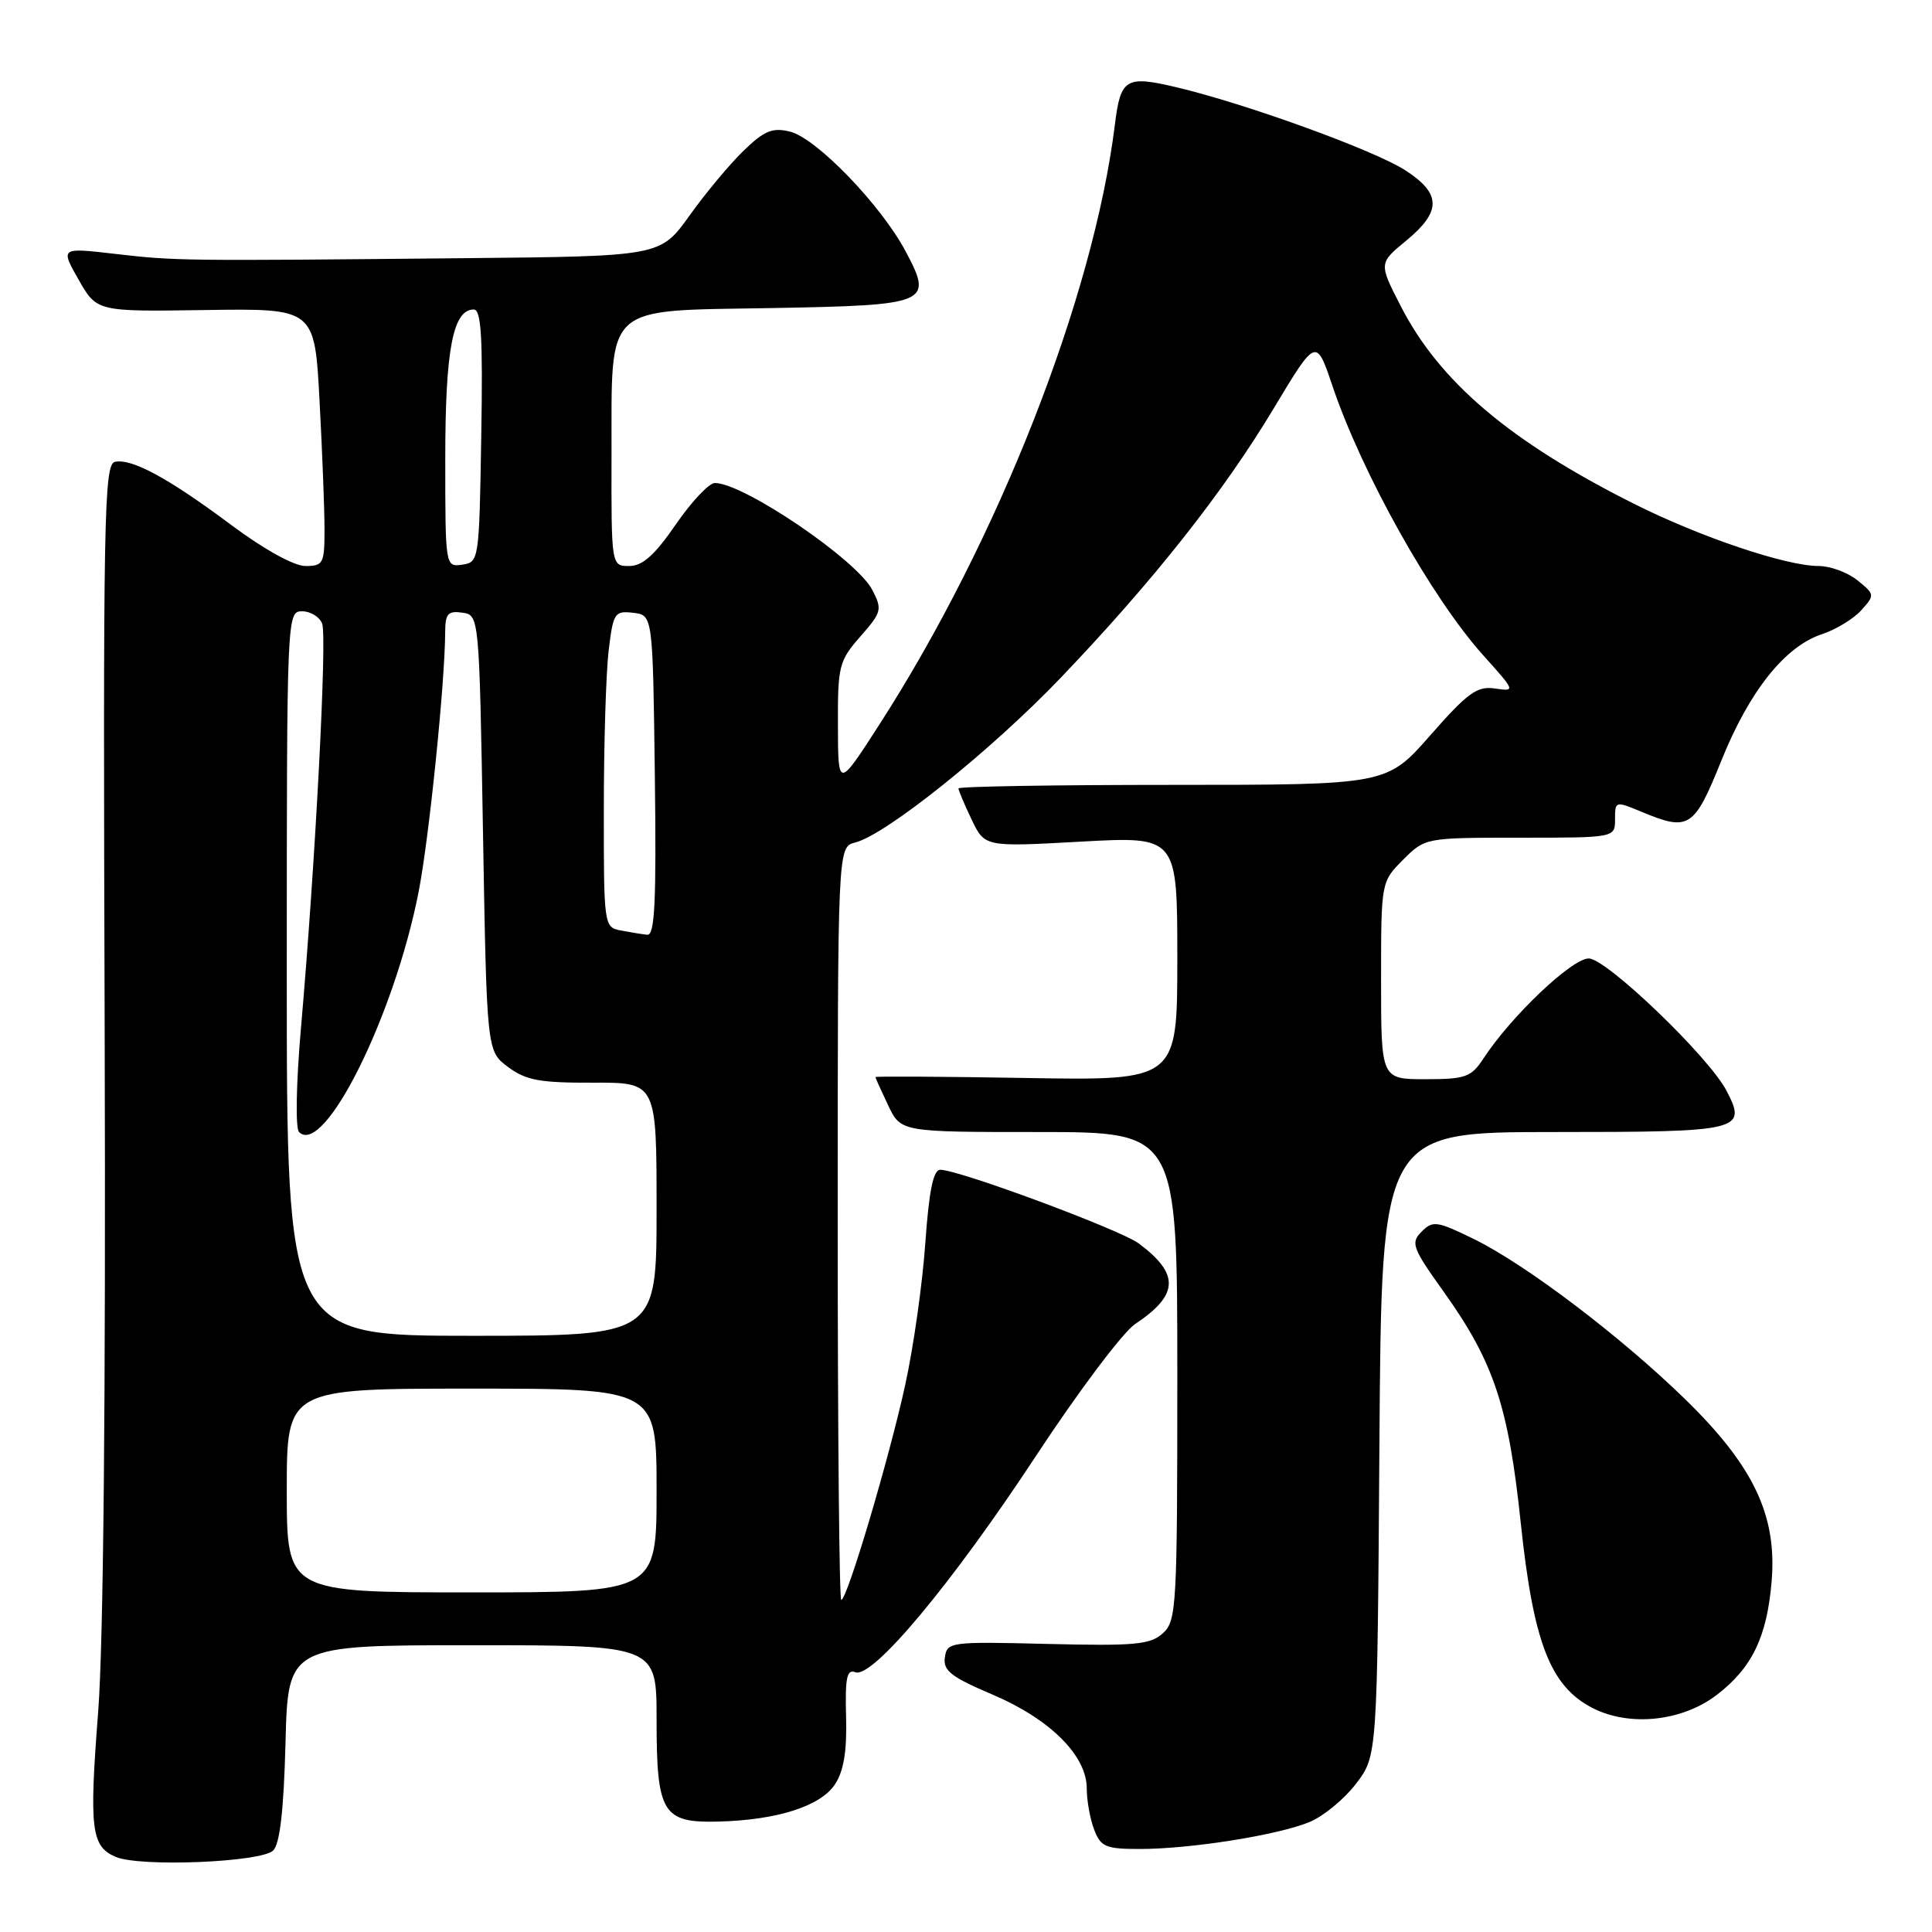 <?xml version="1.0" encoding="UTF-8" standalone="no"?>
<!DOCTYPE svg PUBLIC "-//W3C//DTD SVG 1.1//EN" "http://www.w3.org/Graphics/SVG/1.1/DTD/svg11.dtd" >
<svg xmlns="http://www.w3.org/2000/svg" xmlns:xlink="http://www.w3.org/1999/xlink" version="1.1" viewBox="0 0 256 256">
 <g >
 <path fill="currentColor"
d=" M 36.20 245.20 C 37.09 244.31 37.60 239.86 37.83 230.95 C 38.16 218.00 38.16 218.00 62.58 218.00 C 87.00 218.00 87.00 218.00 87.00 227.81 C 87.00 240.26 87.78 241.55 95.17 241.37 C 102.98 241.17 108.74 239.33 110.65 236.42 C 111.80 234.66 112.24 232.00 112.11 227.47 C 111.97 222.31 112.21 221.14 113.34 221.58 C 115.61 222.45 126.12 209.87 137.25 192.95 C 142.87 184.40 148.79 176.53 150.40 175.45 C 156.21 171.58 156.34 168.83 150.90 164.77 C 148.46 162.95 127.06 155.00 124.59 155.00 C 123.67 155.00 123.10 157.76 122.61 164.69 C 122.24 170.03 121.05 178.46 119.96 183.44 C 117.84 193.17 112.25 212.00 111.47 212.00 C 111.21 212.00 111.00 189.55 111.00 162.11 C 111.00 112.22 111.00 112.22 113.31 111.64 C 117.40 110.61 131.37 99.41 140.57 89.79 C 152.82 76.97 162.09 65.25 168.77 54.12 C 174.40 44.75 174.40 44.75 176.55 51.12 C 180.49 62.78 189.70 79.23 196.57 86.87 C 200.81 91.59 200.83 91.63 198.09 91.23 C 195.73 90.88 194.49 91.77 189.54 97.41 C 183.76 104.00 183.76 104.00 155.38 104.00 C 139.77 104.00 127.00 104.21 127.00 104.47 C 127.00 104.72 127.78 106.57 128.74 108.58 C 130.48 112.23 130.48 112.23 143.24 111.52 C 156.00 110.82 156.00 110.82 156.00 127.00 C 156.00 143.18 156.00 143.18 136.00 142.84 C 125.00 142.65 116.00 142.60 116.00 142.72 C 116.00 142.83 116.76 144.52 117.69 146.47 C 119.37 150.00 119.37 150.00 137.69 150.00 C 156.00 150.00 156.00 150.00 156.00 182.35 C 156.00 212.95 155.90 214.78 154.08 216.42 C 152.42 217.93 150.38 218.11 138.83 217.83 C 125.90 217.51 125.49 217.56 125.20 219.62 C 124.95 221.37 126.03 222.21 131.49 224.53 C 139.13 227.78 144.00 232.62 144.00 236.97 C 144.00 238.56 144.44 241.02 144.98 242.43 C 145.85 244.72 146.50 245.00 151.03 245.00 C 157.79 245.00 169.39 243.15 173.54 241.42 C 175.38 240.65 178.15 238.37 179.69 236.34 C 182.50 232.66 182.50 232.66 182.78 191.33 C 183.06 150.00 183.06 150.00 205.92 150.00 C 230.79 150.00 231.54 149.82 228.75 144.49 C 226.38 139.98 212.85 127.00 210.52 127.00 C 208.28 127.00 200.24 134.64 196.57 140.25 C 194.94 142.73 194.20 143.00 188.88 143.00 C 183.00 143.00 183.00 143.00 183.00 129.92 C 183.00 116.85 183.00 116.85 185.92 113.92 C 188.84 111.00 188.86 111.00 201.42 111.00 C 214.00 111.00 214.00 111.00 214.00 108.55 C 214.00 106.14 214.06 106.13 217.47 107.55 C 223.79 110.19 224.47 109.77 228.09 100.78 C 231.81 91.55 236.52 85.64 241.45 84.02 C 243.27 83.42 245.60 82.00 246.62 80.87 C 248.44 78.85 248.43 78.77 246.13 76.90 C 244.84 75.86 242.53 75.00 240.99 75.00 C 236.67 75.00 225.31 71.17 216.50 66.75 C 200.05 58.49 190.74 50.59 185.60 40.55 C 182.69 34.88 182.69 34.88 186.35 31.87 C 191.01 28.02 190.99 25.67 186.25 22.59 C 182.18 19.93 164.96 13.69 155.79 11.54 C 149.18 9.98 148.48 10.41 147.73 16.50 C 144.90 39.38 132.28 71.52 116.52 96.01 C 111.05 104.50 111.05 104.50 111.03 96.13 C 111.00 88.24 111.17 87.57 114.00 84.34 C 116.83 81.12 116.93 80.76 115.58 78.16 C 113.52 74.18 98.53 64.00 94.72 64.00 C 93.95 64.00 91.63 66.47 89.54 69.50 C 86.75 73.56 85.14 75.00 83.38 75.00 C 81.00 75.00 81.00 75.00 81.03 60.25 C 81.08 40.00 79.74 41.22 102.31 40.82 C 123.12 40.44 123.67 40.21 120.02 33.34 C 116.77 27.20 108.18 18.30 104.68 17.44 C 102.35 16.87 101.28 17.31 98.54 19.96 C 96.71 21.73 93.48 25.60 91.36 28.57 C 87.50 33.96 87.50 33.96 61.50 34.21 C 24.08 34.58 23.22 34.57 15.25 33.64 C 8.00 32.80 8.00 32.80 10.41 37.05 C 12.83 41.30 12.83 41.30 27.26 41.08 C 41.69 40.87 41.69 40.87 42.34 53.09 C 42.70 59.81 43.00 67.49 43.00 70.16 C 43.00 74.67 42.83 75.00 40.47 75.00 C 38.97 75.00 35.00 72.81 30.72 69.62 C 22.36 63.38 17.53 60.75 15.25 61.19 C 13.77 61.48 13.65 68.11 13.87 137.00 C 14.02 185.10 13.71 217.69 13.01 226.81 C 11.80 242.39 12.08 244.66 15.34 246.05 C 18.55 247.42 34.64 246.76 36.20 245.20 Z  M 227.46 224.60 C 232.17 221.00 234.16 216.87 234.76 209.41 C 235.45 200.76 232.34 194.24 223.33 185.44 C 214.80 177.12 202.22 167.57 195.28 164.17 C 190.41 161.79 189.86 161.71 188.38 163.19 C 186.89 164.68 187.12 165.32 191.31 171.18 C 197.94 180.47 199.88 186.30 201.51 201.81 C 203.18 217.66 205.42 223.43 211.00 226.31 C 215.90 228.83 222.85 228.11 227.46 224.60 Z  M 38.00 197.50 C 38.00 184.00 38.00 184.00 62.50 184.00 C 87.00 184.00 87.00 184.00 87.00 197.50 C 87.00 211.00 87.00 211.00 62.50 211.00 C 38.00 211.00 38.00 211.00 38.00 197.50 Z  M 38.00 129.00 C 38.00 81.42 38.02 81.00 40.03 81.00 C 41.15 81.00 42.35 81.74 42.69 82.64 C 43.36 84.38 41.77 114.66 39.87 136.33 C 39.24 143.64 39.13 149.52 39.63 150.01 C 42.96 153.27 52.26 134.58 55.47 118.17 C 56.85 111.13 58.97 90.40 58.99 83.68 C 59.00 81.33 59.37 80.91 61.25 81.18 C 63.50 81.50 63.50 81.50 64.00 110.39 C 64.50 139.29 64.50 139.29 67.33 141.39 C 69.70 143.15 71.55 143.49 78.58 143.46 C 87.00 143.43 87.00 143.43 87.00 160.21 C 87.00 177.00 87.00 177.00 62.50 177.00 C 38.00 177.00 38.00 177.00 38.00 129.00 Z  M 82.25 123.29 C 80.03 122.87 80.00 122.65 80.01 107.18 C 80.01 98.56 80.30 89.11 80.65 86.20 C 81.25 81.21 81.44 80.91 83.90 81.20 C 86.50 81.50 86.50 81.50 86.77 102.75 C 86.98 119.46 86.77 123.97 85.77 123.86 C 85.07 123.79 83.49 123.53 82.25 123.29 Z  M 59.00 60.77 C 59.00 46.33 60.01 41.02 62.77 41.01 C 63.77 41.00 63.99 44.70 63.77 57.75 C 63.50 74.26 63.47 74.50 61.25 74.82 C 59.01 75.14 59.00 75.10 59.00 60.77 Z "/>
</g>
</svg>